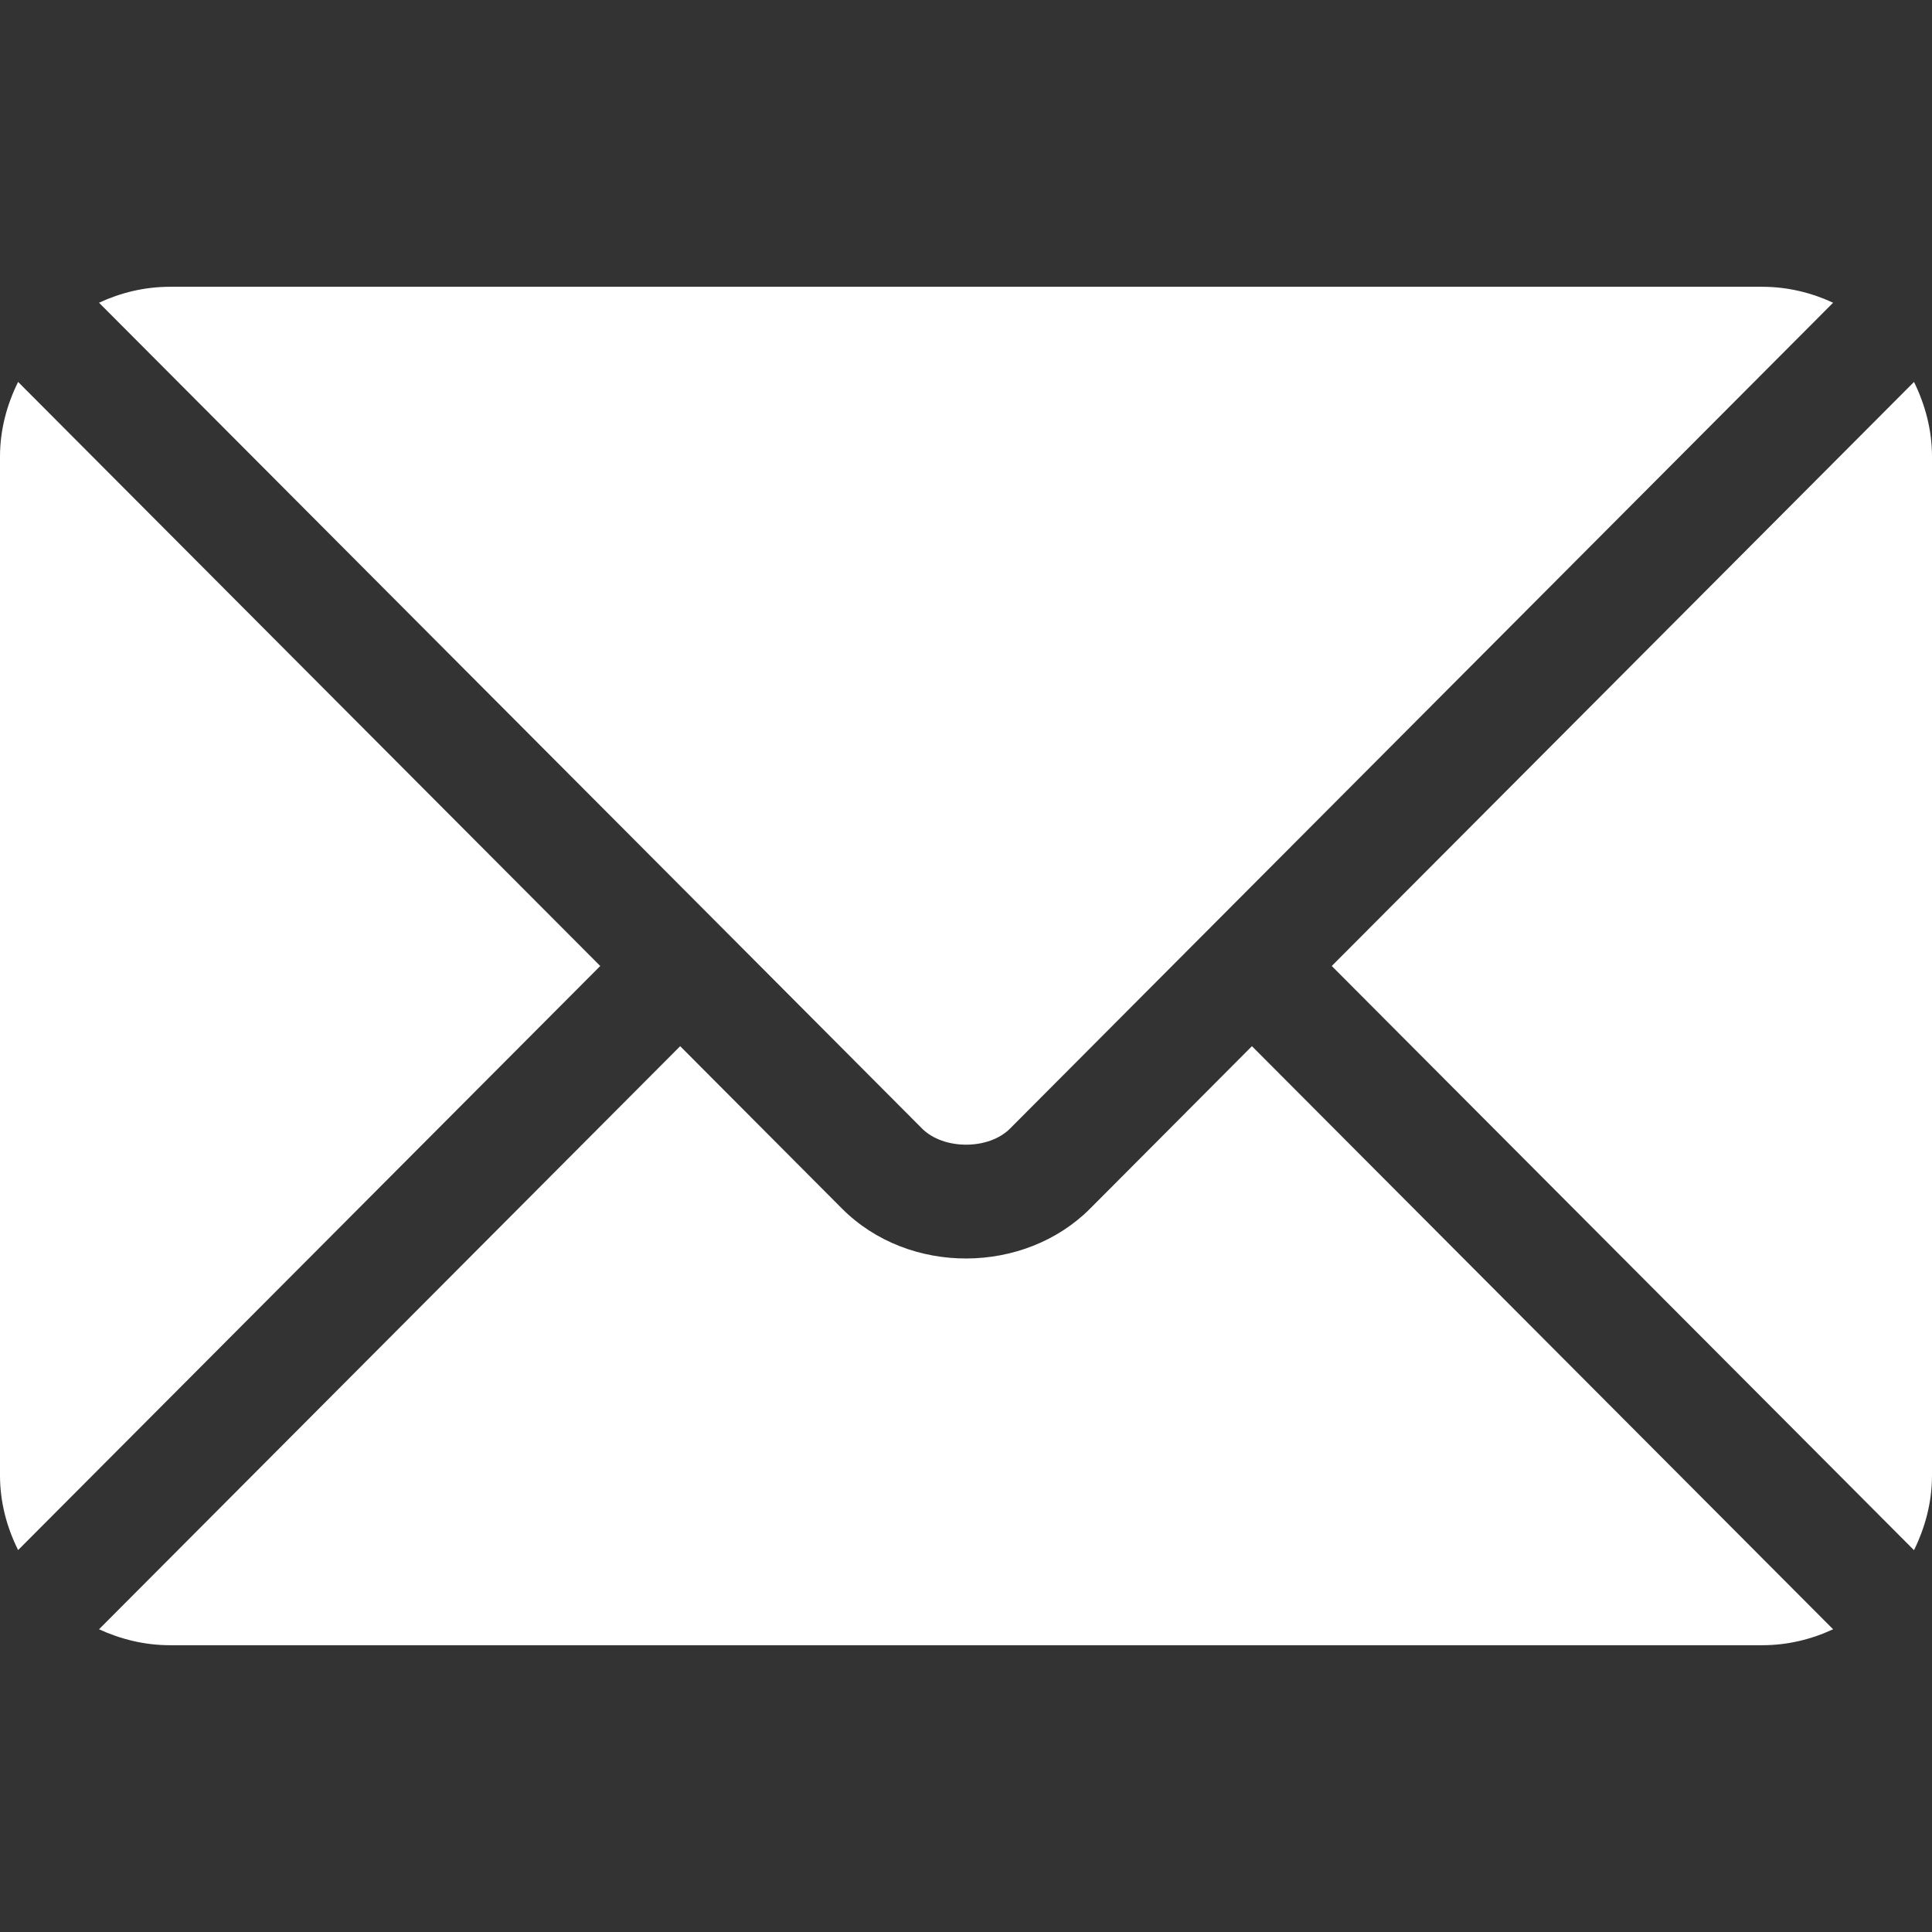 <svg width="16" height="16" viewBox="0 0 16 16" fill="none" xmlns="http://www.w3.org/2000/svg">
<rect x="0" y="0" width="16" height="16" fill="#333333" stroke="none"/>
<g clip-path="url(#clip0_131_1885)">
<path d="M10.368 8.664L9.028 10.009C8.485 10.554 7.529 10.566 6.973 10.009L5.633 8.664L0.82 13.493C0.999 13.575 1.197 13.625 1.407 13.625H14.595C14.805 13.625 15.002 13.576 15.181 13.493L10.368 8.664Z" fill="white"/>
<path d="M14.594 2.375H1.407C1.197 2.375 0.999 2.424 0.82 2.507L5.963 7.667C5.964 7.668 5.964 7.668 5.964 7.668C5.965 7.668 5.965 7.669 5.965 7.669L7.637 9.347C7.815 9.524 8.187 9.524 8.364 9.347L10.036 7.669C10.036 7.669 10.037 7.668 10.037 7.668C10.037 7.668 10.038 7.668 10.038 7.667L15.181 2.507C15.002 2.424 14.804 2.375 14.594 2.375Z" fill="white"/>
<path d="M0.15 3.163C0.057 3.351 0 3.559 0 3.781V12.219C0 12.442 0.057 12.65 0.15 12.837L4.971 8L0.15 3.163Z" fill="white"/>
<path d="M15.851 3.163L11.029 8L15.851 12.838C15.943 12.65 16 12.442 16 12.219V3.782C16 3.559 15.943 3.351 15.851 3.163Z" fill="white"/>
</g>
<defs>
<clipPath id="clip0_131_1885">
<rect width="16" height="16" fill="white"/>
</clipPath>
</defs>
</svg>
